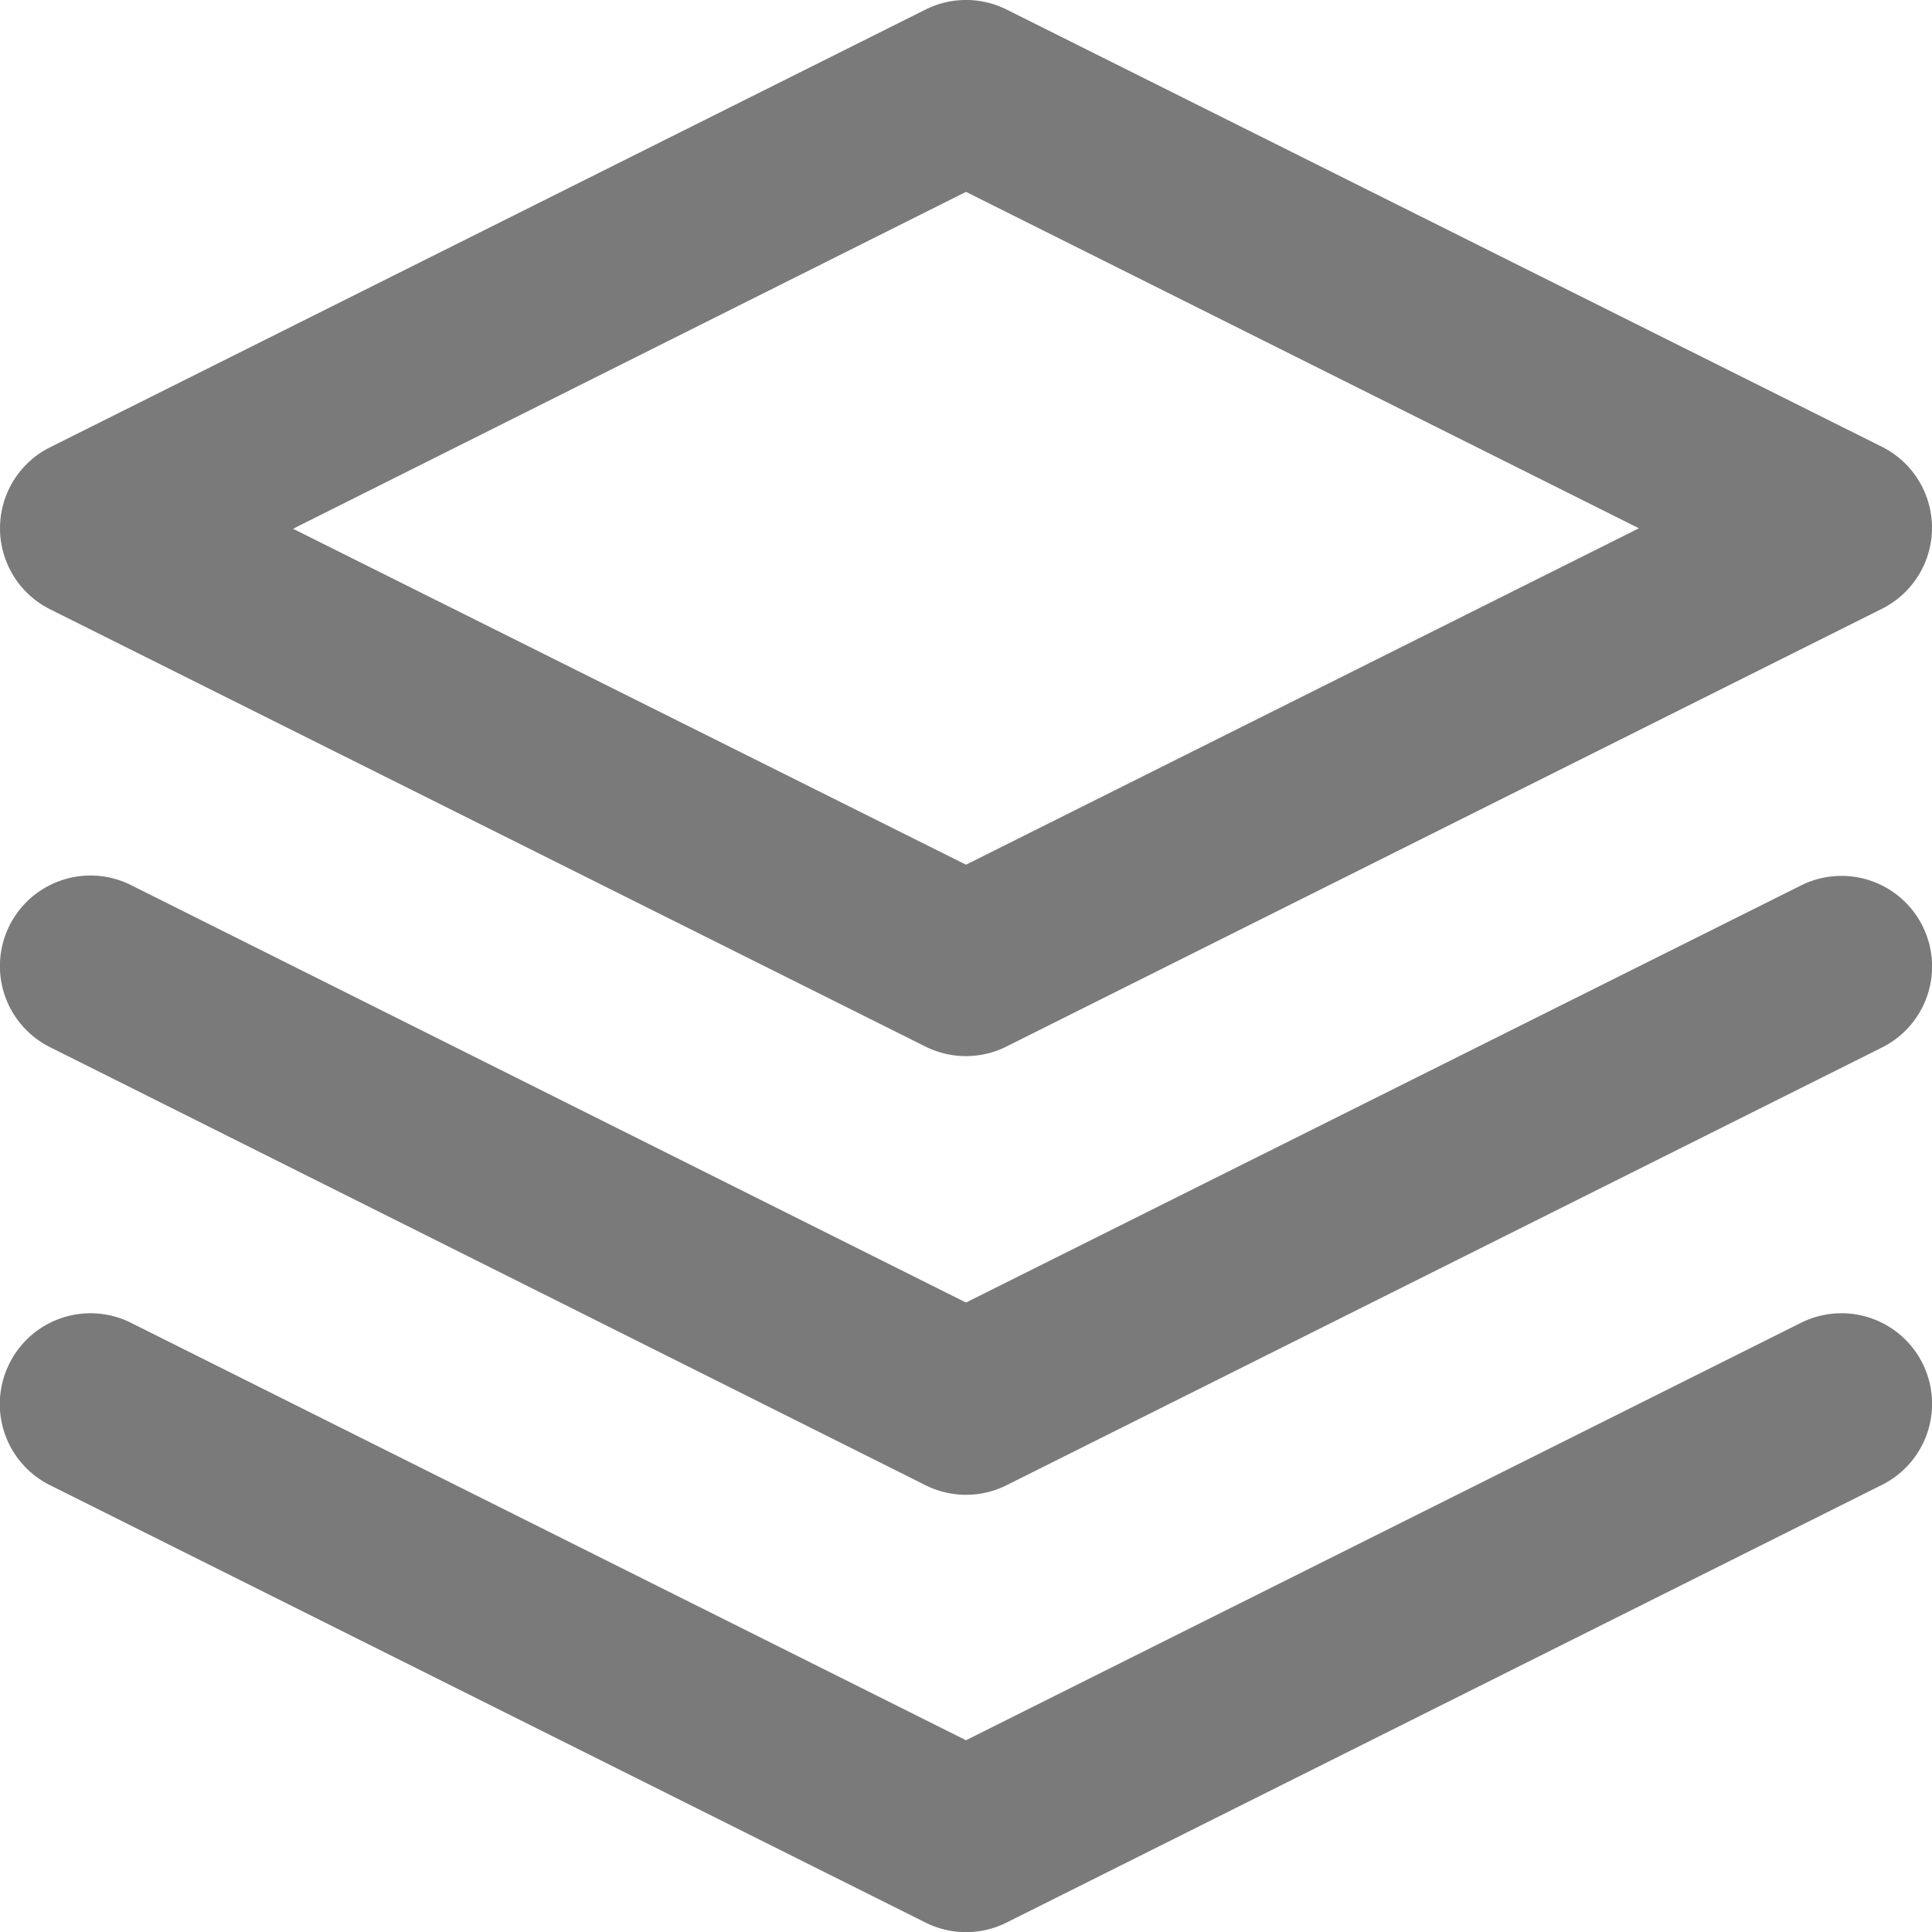 <svg id="Project" xmlns="http://www.w3.org/2000/svg" width="16" height="16" viewBox="0 0 16 16">
  <path id="Project-2" data-name="Project" d="M9.665,2.079a.75.75,0,0,1,.671,0L17.585,5.7a.75.75,0,0,1,0,1.342l-7.25,3.625a.75.75,0,0,1-.671,0L2.415,7.046a.75.75,0,0,1,0-1.342Zm-5.238,4.3L10,9.161l5.573-2.786L10,3.589ZM2.079,13.29a.75.75,0,0,1,1.006-.335L10,16.412l6.915-3.457a.75.75,0,0,1,.671,1.342l-7.25,3.625a.75.75,0,0,1-.671,0L2.415,14.3A.75.75,0,0,1,2.079,13.29Zm1.006-3.96a.75.75,0,0,0-.671,1.342L9.665,14.3a.75.75,0,0,0,.671,0l7.25-3.625a.75.75,0,0,0-.671-1.342L10,12.787Z" transform="translate(-2 -2)" fill="#7a7a7a" fill-rule="evenodd"/>
</svg>
